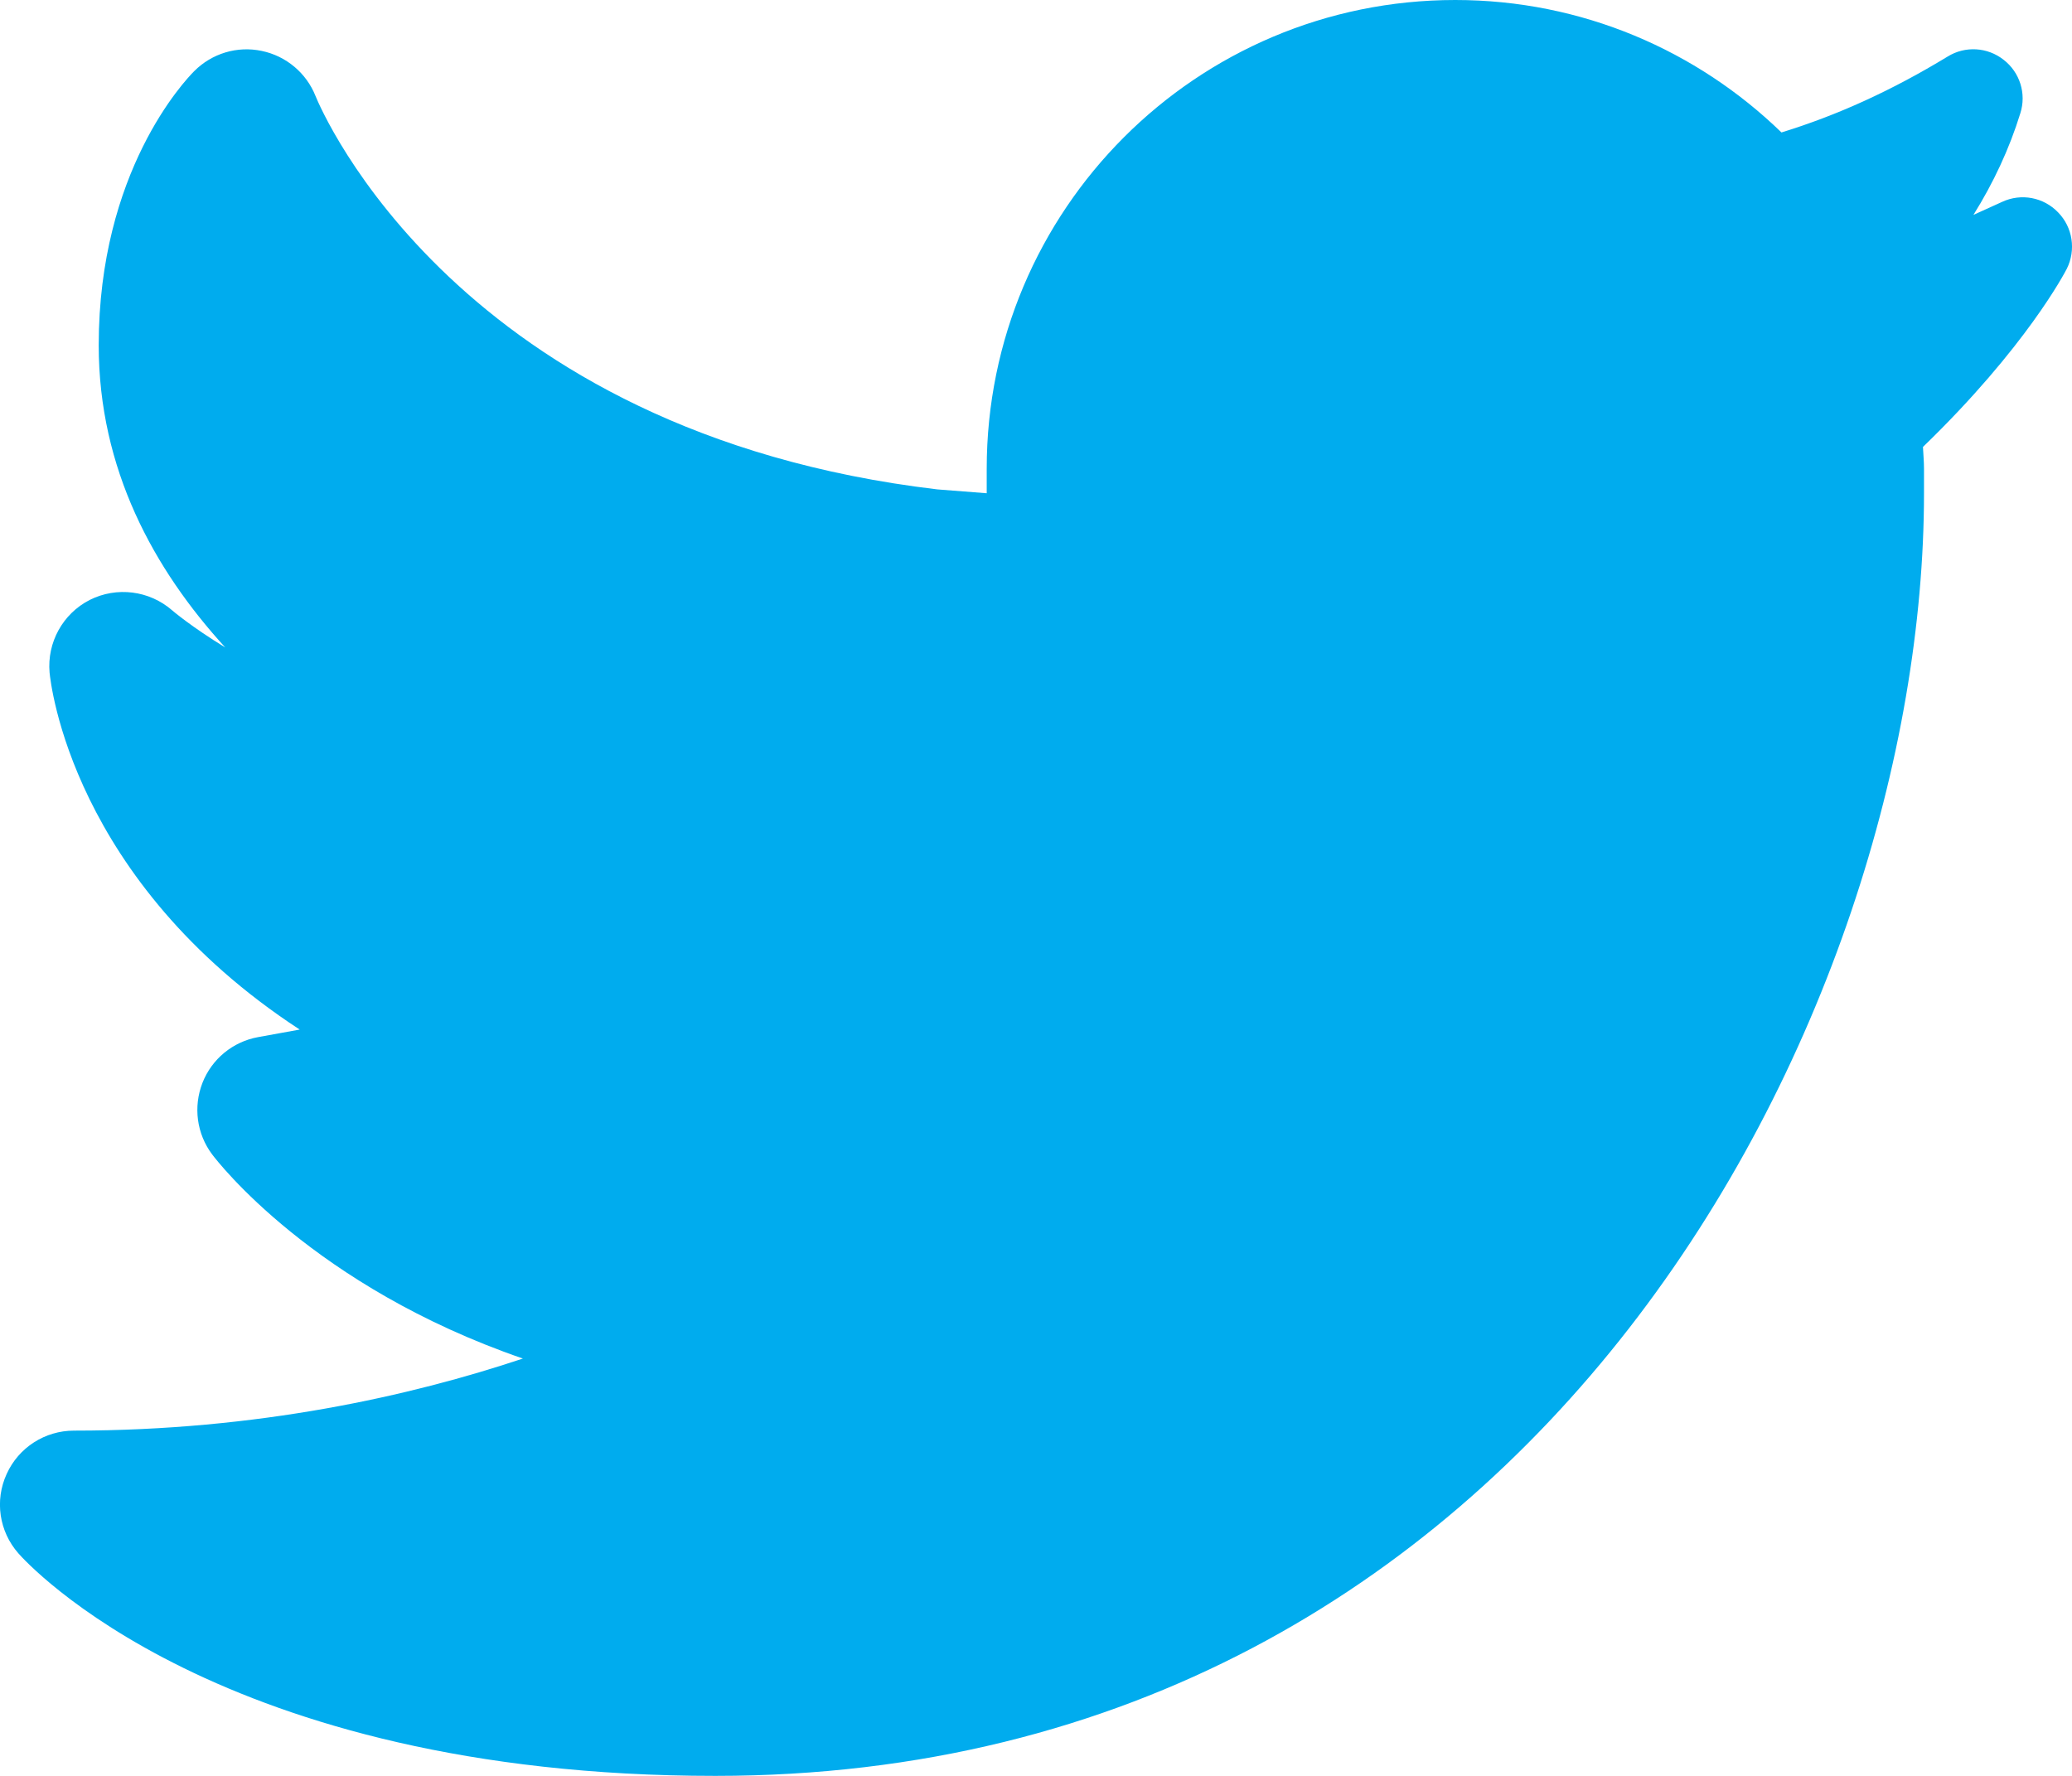<svg width="14" height="12" viewBox="0 0 14 12" fill="none" xmlns="http://www.w3.org/2000/svg">
    <path d="M13.906 1.435C13.808 1.333 13.657 1.304 13.528 1.364L13.473 1.389C13.427 1.41 13.38 1.431 13.334 1.452C13.469 1.236 13.577 1.005 13.651 0.765C13.693 0.633 13.648 0.489 13.538 0.404C13.429 0.318 13.278 0.309 13.16 0.382C12.78 0.613 12.414 0.779 12.037 0.895C11.467 0.342 10.69 0 9.833 0C8.084 0 6.667 1.418 6.667 3.167C6.667 3.168 6.667 3.234 6.667 3.333L6.334 3.307C3.093 2.923 2.17 0.743 2.132 0.649C2.07 0.493 1.933 0.378 1.768 0.344C1.603 0.309 1.432 0.361 1.313 0.48C1.247 0.546 0.667 1.16 0.667 2.333C0.667 3.169 1.039 3.847 1.522 4.375C1.297 4.238 1.166 4.127 1.163 4.124C1.009 3.99 0.789 3.962 0.606 4.054C0.424 4.147 0.317 4.342 0.335 4.545C0.342 4.616 0.484 5.95 2.025 6.957L1.744 7.008C1.573 7.039 1.431 7.156 1.368 7.317C1.305 7.479 1.329 7.661 1.433 7.8C1.468 7.847 2.119 8.693 3.533 9.18C2.778 9.432 1.741 9.667 0.5 9.667C0.304 9.667 0.126 9.781 0.045 9.96C-0.037 10.139 -0.006 10.348 0.124 10.496C0.177 10.557 1.478 12 4.833 12C10.404 12 13 6.828 13 3.333V3.167C13 3.117 12.995 3.069 12.993 3.02C13.69 2.346 13.952 1.841 13.965 1.816C14.028 1.689 14.005 1.536 13.906 1.435Z" fill="#00ACEE"></path>
</svg>